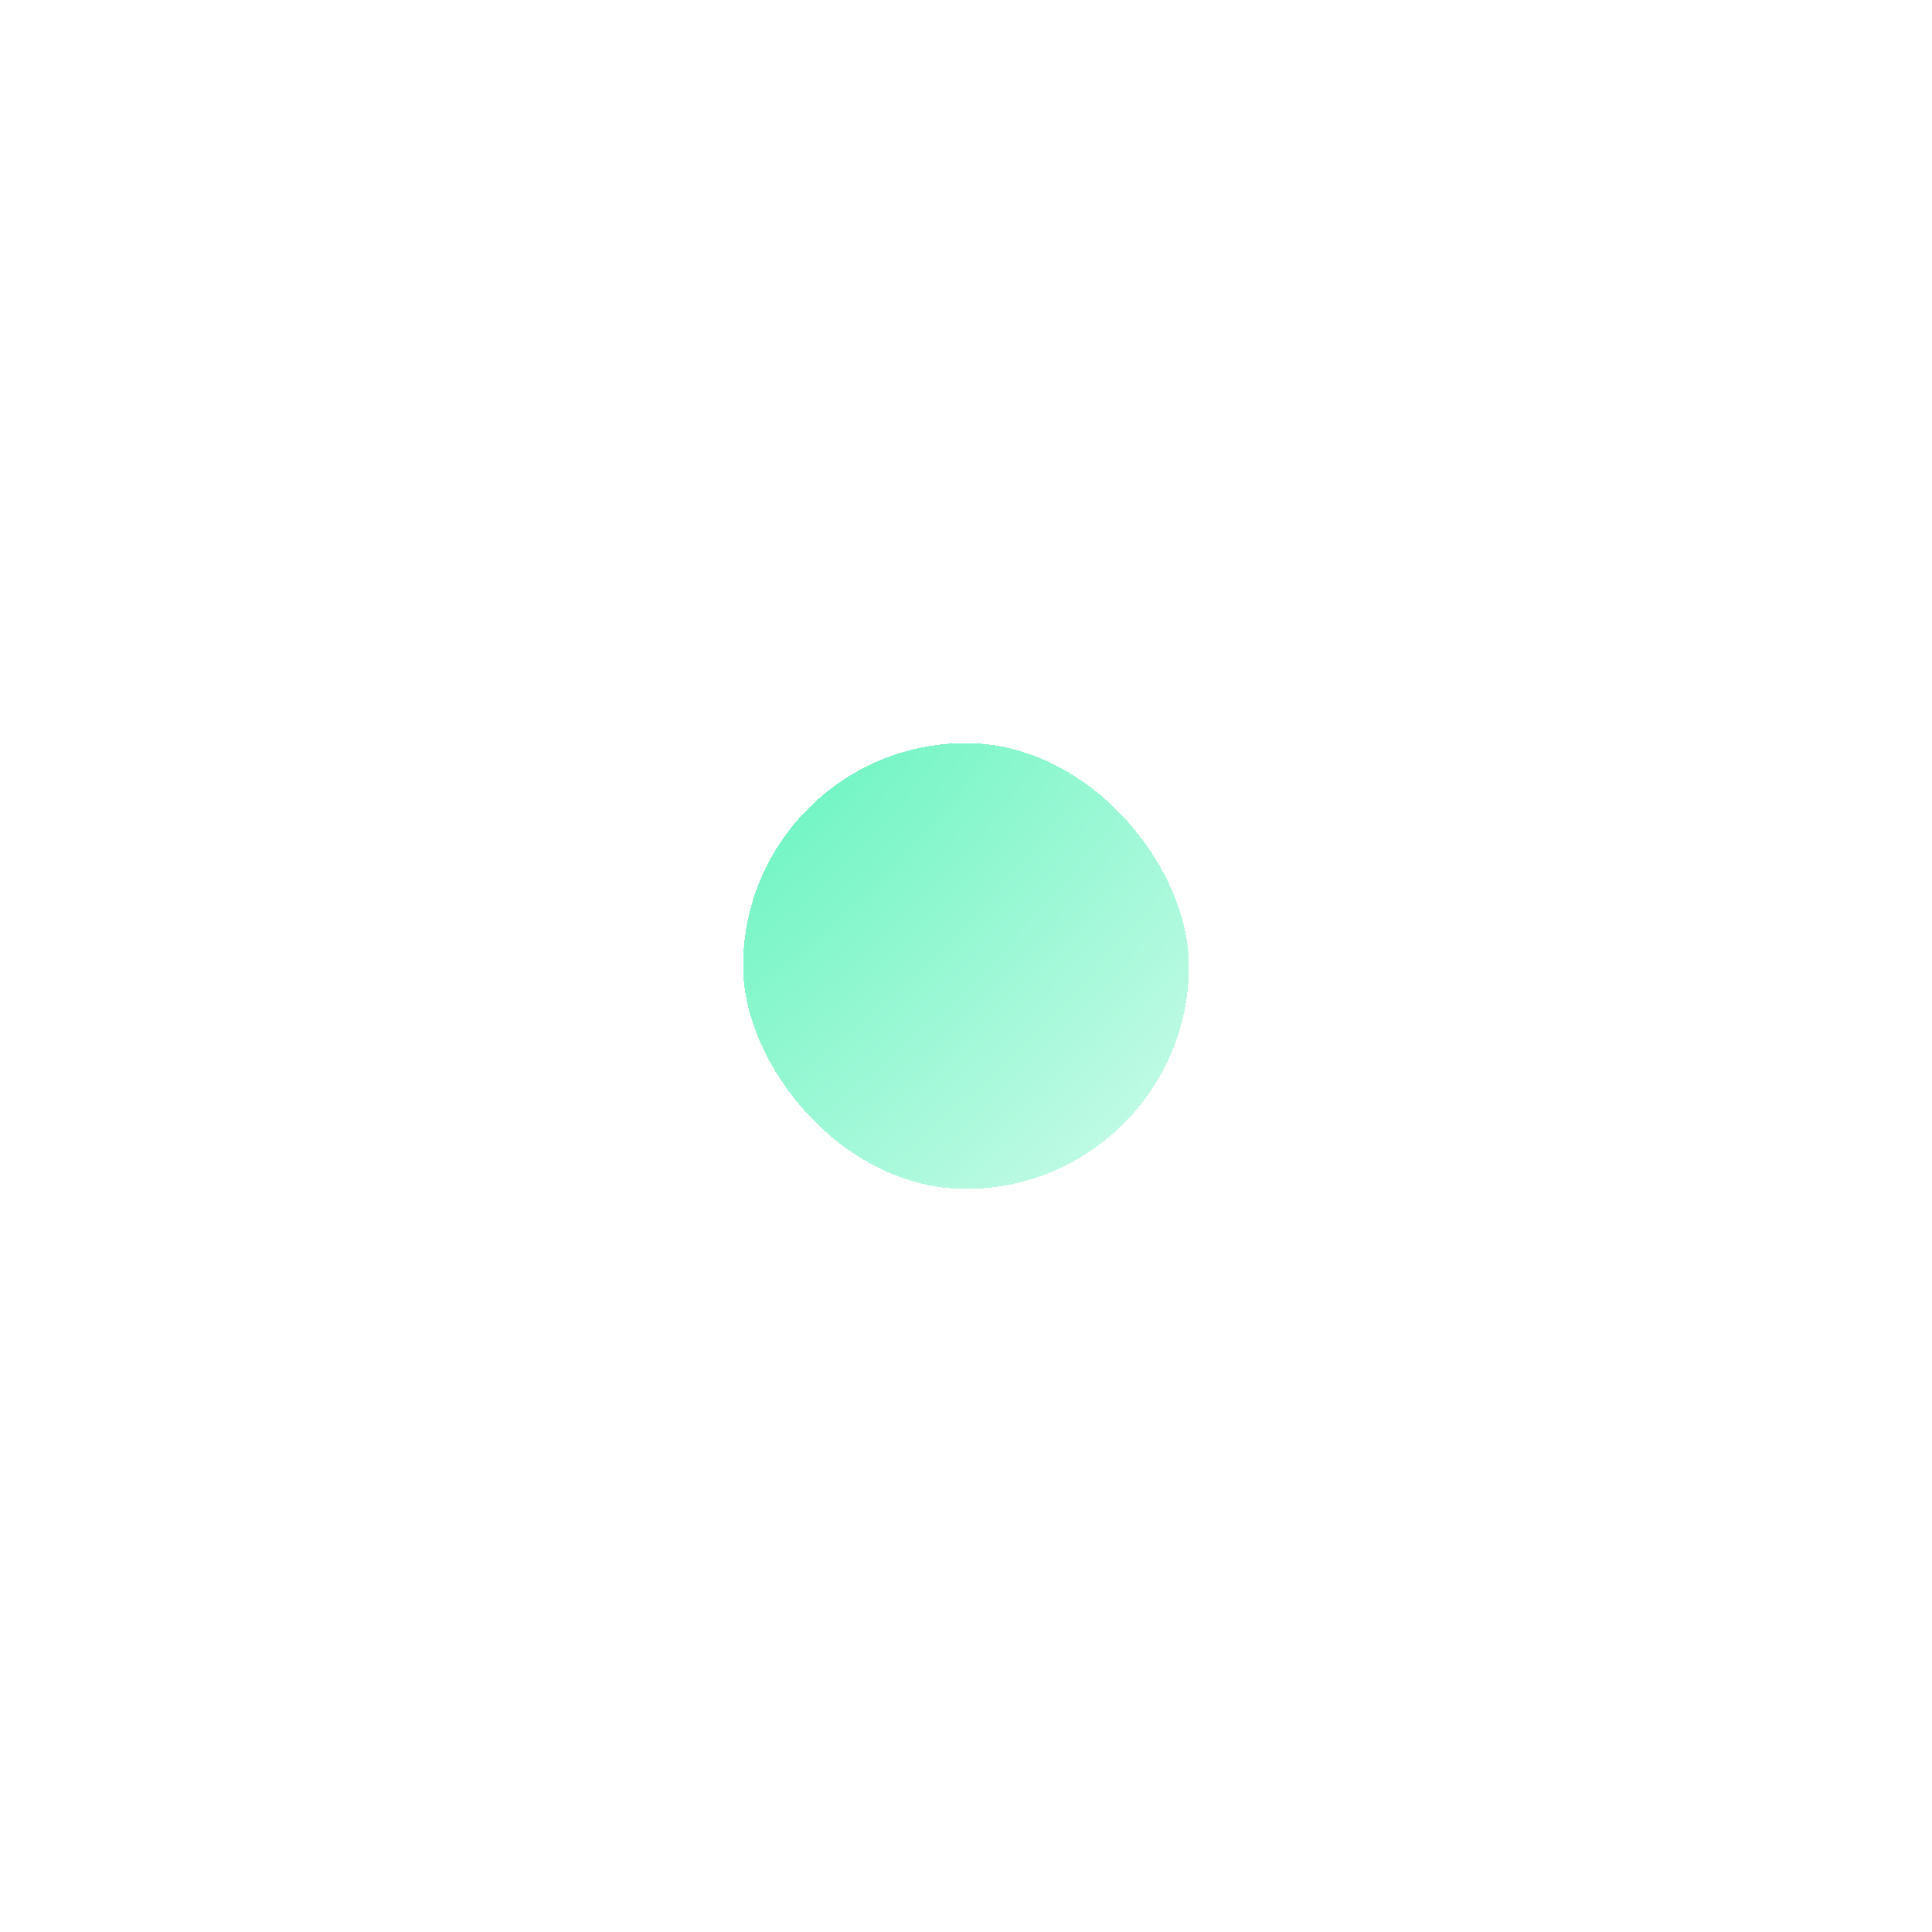 <svg width="104" height="104" viewBox="0 0 104 104" fill="none" xmlns="http://www.w3.org/2000/svg">
<g filter="url(#filter0_bd_1141_14239)">
<rect x="40" y="20" width="24" height="24" rx="12" fill="url(#paint0_radial_1141_14239)" shape-rendering="crispEdges"/>
</g>
<path fill-rule="evenodd" clip-rule="evenodd" d="M51.751 39.146L51.753 39.147C51.91 39.216 51.998 39.2 51.998 39.2C51.998 39.2 52.086 39.216 52.245 39.147L52.246 39.146L52.251 39.144L52.266 39.137C52.278 39.132 52.294 39.124 52.315 39.114C52.357 39.093 52.416 39.064 52.491 39.025C52.639 38.948 52.847 38.833 53.096 38.679C53.591 38.372 54.252 37.906 54.915 37.267C56.24 35.99 57.598 33.994 57.598 31.2C57.598 28.107 55.091 25.6 51.998 25.6C48.906 25.6 46.398 28.107 46.398 31.2C46.398 33.994 47.757 35.99 49.082 37.267C49.745 37.906 50.406 38.372 50.901 38.679C51.15 38.833 51.358 38.948 51.506 39.025C51.58 39.064 51.64 39.093 51.682 39.114C51.703 39.124 51.719 39.132 51.731 39.137L51.746 39.144L51.751 39.146ZM51.998 33C52.992 33 53.798 32.194 53.798 31.2C53.798 30.206 52.992 29.4 51.998 29.4C51.004 29.4 50.198 30.206 50.198 31.2C50.198 32.194 51.004 33 51.998 33Z" fill="white"/>
<defs>
<filter id="filter0_bd_1141_14239" x="0" y="-10" width="104" height="114" filterUnits="userSpaceOnUse" color-interpolation-filters="sRGB">
<feFlood flood-opacity="0" result="BackgroundImageFix"/>
<feGaussianBlur in="BackgroundImageFix" stdDeviation="15"/>
<feComposite in2="SourceAlpha" operator="in" result="effect1_backgroundBlur_1141_14239"/>
<feColorMatrix in="SourceAlpha" type="matrix" values="0 0 0 0 0 0 0 0 0 0 0 0 0 0 0 0 0 0 127 0" result="hardAlpha"/>
<feOffset dy="20"/>
<feGaussianBlur stdDeviation="20"/>
<feComposite in2="hardAlpha" operator="out"/>
<feColorMatrix type="matrix" values="0 0 0 0 0 0 0 0 0 0 0 0 0 0 0 0 0 0 0.1 0"/>
<feBlend mode="normal" in2="effect1_backgroundBlur_1141_14239" result="effect2_dropShadow_1141_14239"/>
<feBlend mode="normal" in="SourceGraphic" in2="effect2_dropShadow_1141_14239" result="shape"/>
</filter>
<radialGradient id="paint0_radial_1141_14239" cx="0" cy="0" r="1" gradientUnits="userSpaceOnUse" gradientTransform="translate(40 20) rotate(45) scale(33.941 77.925)">
<stop stop-color="#00ED95" stop-opacity="0.6"/>
<stop offset="1" stop-color="#00ED95" stop-opacity="0.2"/>
</radialGradient>
</defs>
</svg>
